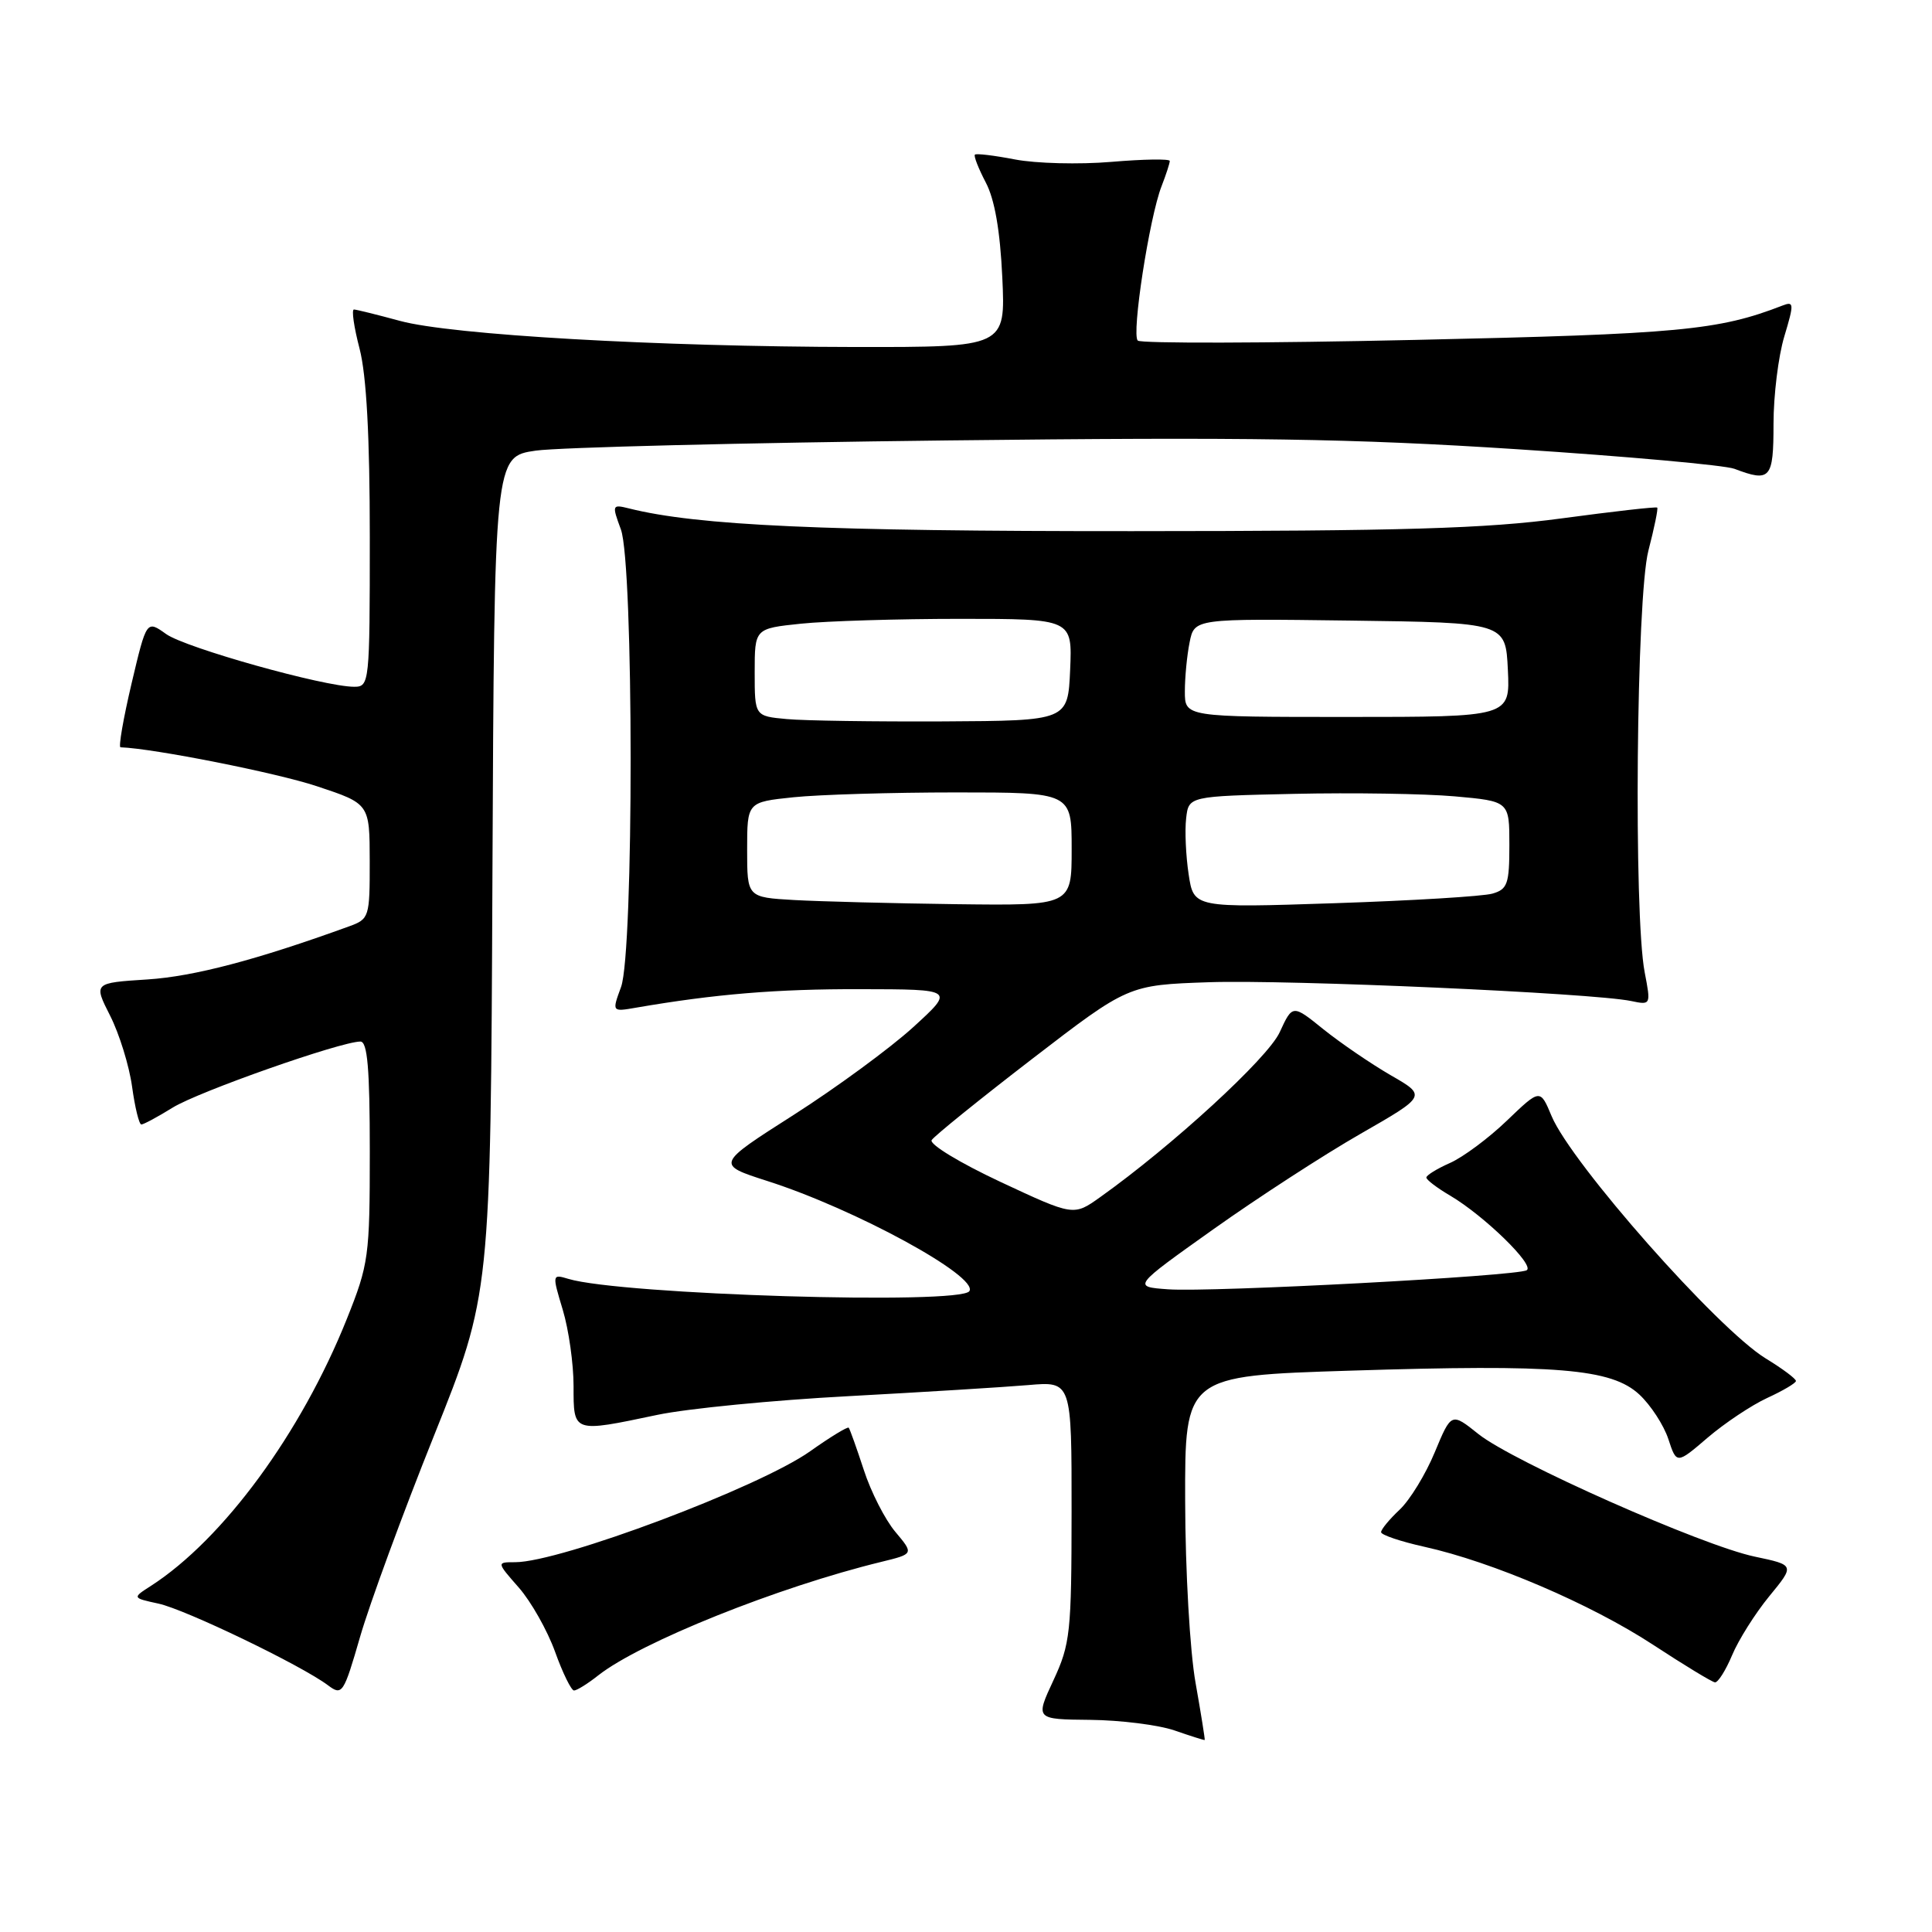<?xml version="1.0" encoding="UTF-8" standalone="no"?>
<!DOCTYPE svg PUBLIC "-//W3C//DTD SVG 1.1//EN" "http://www.w3.org/Graphics/SVG/1.1/DTD/svg11.dtd" >
<svg xmlns="http://www.w3.org/2000/svg" xmlns:xlink="http://www.w3.org/1999/xlink" version="1.1" viewBox="0 0 256 256">
 <g >
 <path fill="currentColor"
d=" M 158.42 223.00 C 157.67 218.82 157.06 208.15 157.04 198.90 C 157.00 182.31 157.00 182.31 178.89 181.62 C 206.35 180.75 213.52 181.34 217.23 184.79 C 218.73 186.19 220.45 188.83 221.06 190.67 C 222.16 194.02 222.16 194.02 226.27 190.50 C 228.53 188.57 232.08 186.20 234.16 185.24 C 236.25 184.28 237.96 183.27 237.97 182.99 C 237.99 182.70 236.18 181.35 233.95 179.99 C 227.57 176.07 208.22 154.16 205.59 147.88 C 204.08 144.26 204.08 144.26 199.67 148.49 C 197.25 150.82 193.85 153.34 192.13 154.10 C 190.41 154.86 189.00 155.73 189.00 156.03 C 189.00 156.33 190.42 157.41 192.16 158.43 C 196.66 161.09 203.39 167.64 202.30 168.31 C 201.03 169.10 160.56 171.25 154.78 170.84 C 150.06 170.50 150.06 170.50 160.78 162.88 C 166.68 158.69 175.45 153.00 180.27 150.24 C 189.04 145.21 189.04 145.21 184.27 142.47 C 181.65 140.95 177.65 138.22 175.38 136.40 C 171.27 133.08 171.27 133.08 169.56 136.79 C 167.98 140.22 155.33 151.83 145.79 158.62 C 142.26 161.14 142.26 161.14 132.55 156.60 C 127.21 154.10 123.12 151.62 123.45 151.07 C 123.79 150.53 129.79 145.68 136.78 140.30 C 149.50 130.52 149.50 130.52 160.18 130.15 C 170.75 129.79 211.06 131.58 216.13 132.64 C 218.75 133.19 218.76 133.16 217.93 128.84 C 216.45 121.20 216.82 79.13 218.42 72.97 C 219.20 69.96 219.73 67.39 219.59 67.26 C 219.46 67.12 213.75 67.77 206.92 68.69 C 196.89 70.04 185.94 70.37 150.00 70.38 C 109.15 70.40 92.40 69.64 83.35 67.37 C 81.10 66.81 81.07 66.90 82.27 70.15 C 83.98 74.80 84.00 126.15 82.29 130.79 C 81.08 134.08 81.08 134.08 84.29 133.52 C 94.74 131.72 102.91 131.04 114.00 131.07 C 126.50 131.09 126.50 131.09 121.00 136.11 C 117.97 138.87 110.86 144.09 105.18 147.72 C 94.86 154.30 94.86 154.30 101.68 156.49 C 113.31 160.21 129.66 169.12 128.45 171.08 C 127.31 172.93 82.30 171.56 75.32 169.46 C 73.16 168.81 73.15 168.85 74.57 173.56 C 75.36 176.18 76.00 180.72 76.00 183.66 C 76.00 189.89 75.87 189.84 87.09 187.48 C 91.07 186.64 102.46 185.53 112.41 185.00 C 122.36 184.46 133.09 183.80 136.25 183.53 C 142.00 183.03 142.00 183.03 141.99 200.27 C 141.98 216.35 141.82 217.84 139.58 222.66 C 137.18 227.82 137.18 227.82 144.46 227.89 C 148.46 227.93 153.48 228.56 155.62 229.29 C 157.75 230.03 159.56 230.60 159.63 230.56 C 159.69 230.53 159.15 227.12 158.42 223.00 Z  M 57.50 190.25 C 65.01 171.50 65.01 171.50 65.25 116.00 C 65.50 60.50 65.50 60.50 71.00 59.71 C 74.03 59.28 98.53 58.67 125.45 58.36 C 165.56 57.90 179.21 58.11 200.95 59.52 C 215.55 60.47 228.54 61.64 229.82 62.12 C 234.59 63.93 235.00 63.46 235.00 56.16 C 235.00 52.40 235.64 47.19 236.43 44.58 C 237.74 40.22 237.72 39.89 236.18 40.49 C 227.70 43.78 222.50 44.27 187.50 45.04 C 167.70 45.48 151.17 45.52 150.76 45.13 C 149.91 44.32 152.29 28.85 153.91 24.68 C 154.51 23.14 155.00 21.63 155.00 21.33 C 155.00 21.03 151.51 21.09 147.25 21.45 C 142.99 21.81 137.25 21.66 134.50 21.13 C 131.75 20.60 129.36 20.31 129.18 20.49 C 129.00 20.67 129.65 22.32 130.61 24.16 C 131.80 26.40 132.52 30.55 132.81 36.75 C 133.24 46.00 133.24 46.00 113.37 45.98 C 87.10 45.94 59.82 44.38 53.00 42.52 C 49.98 41.70 47.23 41.02 46.90 41.01 C 46.56 41.01 46.90 43.35 47.65 46.22 C 48.56 49.75 49.00 57.82 49.00 71.22 C 49.00 90.55 48.95 91.00 46.93 91.00 C 42.96 91.00 24.60 85.85 22.02 84.02 C 19.42 82.16 19.42 82.16 17.43 90.58 C 16.34 95.21 15.68 99.01 15.97 99.02 C 20.33 99.17 36.65 102.40 41.99 104.18 C 48.98 106.50 48.98 106.50 48.99 114.13 C 49.00 121.55 48.92 121.78 46.25 122.75 C 33.99 127.20 25.69 129.38 19.56 129.78 C 12.39 130.24 12.39 130.24 14.60 134.60 C 15.81 136.99 17.12 141.22 17.50 143.98 C 17.88 146.74 18.43 149.00 18.73 149.00 C 19.02 149.00 20.89 148.00 22.87 146.77 C 26.29 144.65 45.10 138.03 47.75 138.01 C 48.69 138.00 49.00 141.58 49.00 152.58 C 49.00 166.50 48.86 167.51 45.96 174.76 C 39.90 189.90 29.59 203.94 20.01 210.13 C 17.51 211.73 17.51 211.73 21.01 212.49 C 24.59 213.27 39.95 220.67 43.46 223.31 C 45.34 224.72 45.53 224.44 47.71 216.90 C 48.96 212.56 53.36 200.57 57.50 190.25 Z  M 79.28 221.99 C 84.87 217.60 103.11 210.28 116.80 206.95 C 121.09 205.90 121.09 205.90 118.64 202.98 C 117.29 201.38 115.40 197.69 114.46 194.78 C 113.51 191.88 112.61 189.36 112.46 189.18 C 112.32 189.01 110.01 190.41 107.35 192.30 C 100.59 197.09 74.23 207.00 68.26 207.00 C 65.79 207.00 65.79 207.00 68.75 210.37 C 70.37 212.22 72.53 216.04 73.55 218.87 C 74.56 221.69 75.70 224.00 76.06 224.00 C 76.43 224.00 77.88 223.10 79.28 221.99 Z  M 229.51 219.33 C 230.35 217.31 232.57 213.79 234.43 211.52 C 237.83 207.38 237.83 207.38 232.51 206.26 C 225.54 204.80 200.50 193.69 195.90 190.02 C 192.31 187.15 192.31 187.15 190.11 192.44 C 188.91 195.34 186.82 198.76 185.46 200.04 C 184.11 201.31 183.00 202.65 183.00 203.02 C 183.00 203.38 185.59 204.26 188.75 204.96 C 197.74 206.95 210.80 212.55 219.01 217.92 C 223.13 220.62 226.83 222.87 227.24 222.92 C 227.64 222.96 228.66 221.35 229.51 219.33 Z  M 105.25 119.26 C 99.00 118.90 99.00 118.90 99.00 112.59 C 99.00 106.28 99.00 106.28 105.15 105.64 C 108.53 105.29 118.20 105.00 126.65 105.00 C 142.00 105.00 142.00 105.00 142.00 112.50 C 142.00 120.00 142.00 120.00 126.75 119.81 C 118.36 119.70 108.69 119.45 105.25 119.26 Z  M 157.50 115.84 C 157.13 113.39 156.98 110.06 157.17 108.44 C 157.50 105.50 157.50 105.50 171.50 105.19 C 179.20 105.02 188.76 105.17 192.75 105.52 C 200.00 106.17 200.00 106.17 200.00 111.97 C 200.00 117.12 199.75 117.84 197.75 118.41 C 196.51 118.77 187.10 119.34 176.83 119.68 C 158.17 120.30 158.17 120.30 157.50 115.84 Z  M 104.25 95.28 C 100.00 94.89 100.00 94.89 100.00 89.08 C 100.00 83.28 100.00 83.28 106.15 82.64 C 109.53 82.29 119.00 82.00 127.19 82.00 C 142.09 82.00 142.09 82.00 141.80 88.75 C 141.50 95.50 141.50 95.50 125.00 95.59 C 115.92 95.63 106.59 95.50 104.25 95.28 Z  M 157.00 91.62 C 157.00 89.77 157.28 86.83 157.63 85.11 C 158.26 81.96 158.26 81.96 178.88 82.23 C 199.50 82.50 199.50 82.50 199.80 88.75 C 200.10 95.00 200.10 95.00 178.55 95.00 C 157.00 95.00 157.00 95.00 157.00 91.62 Z "/>
</g>
</svg>